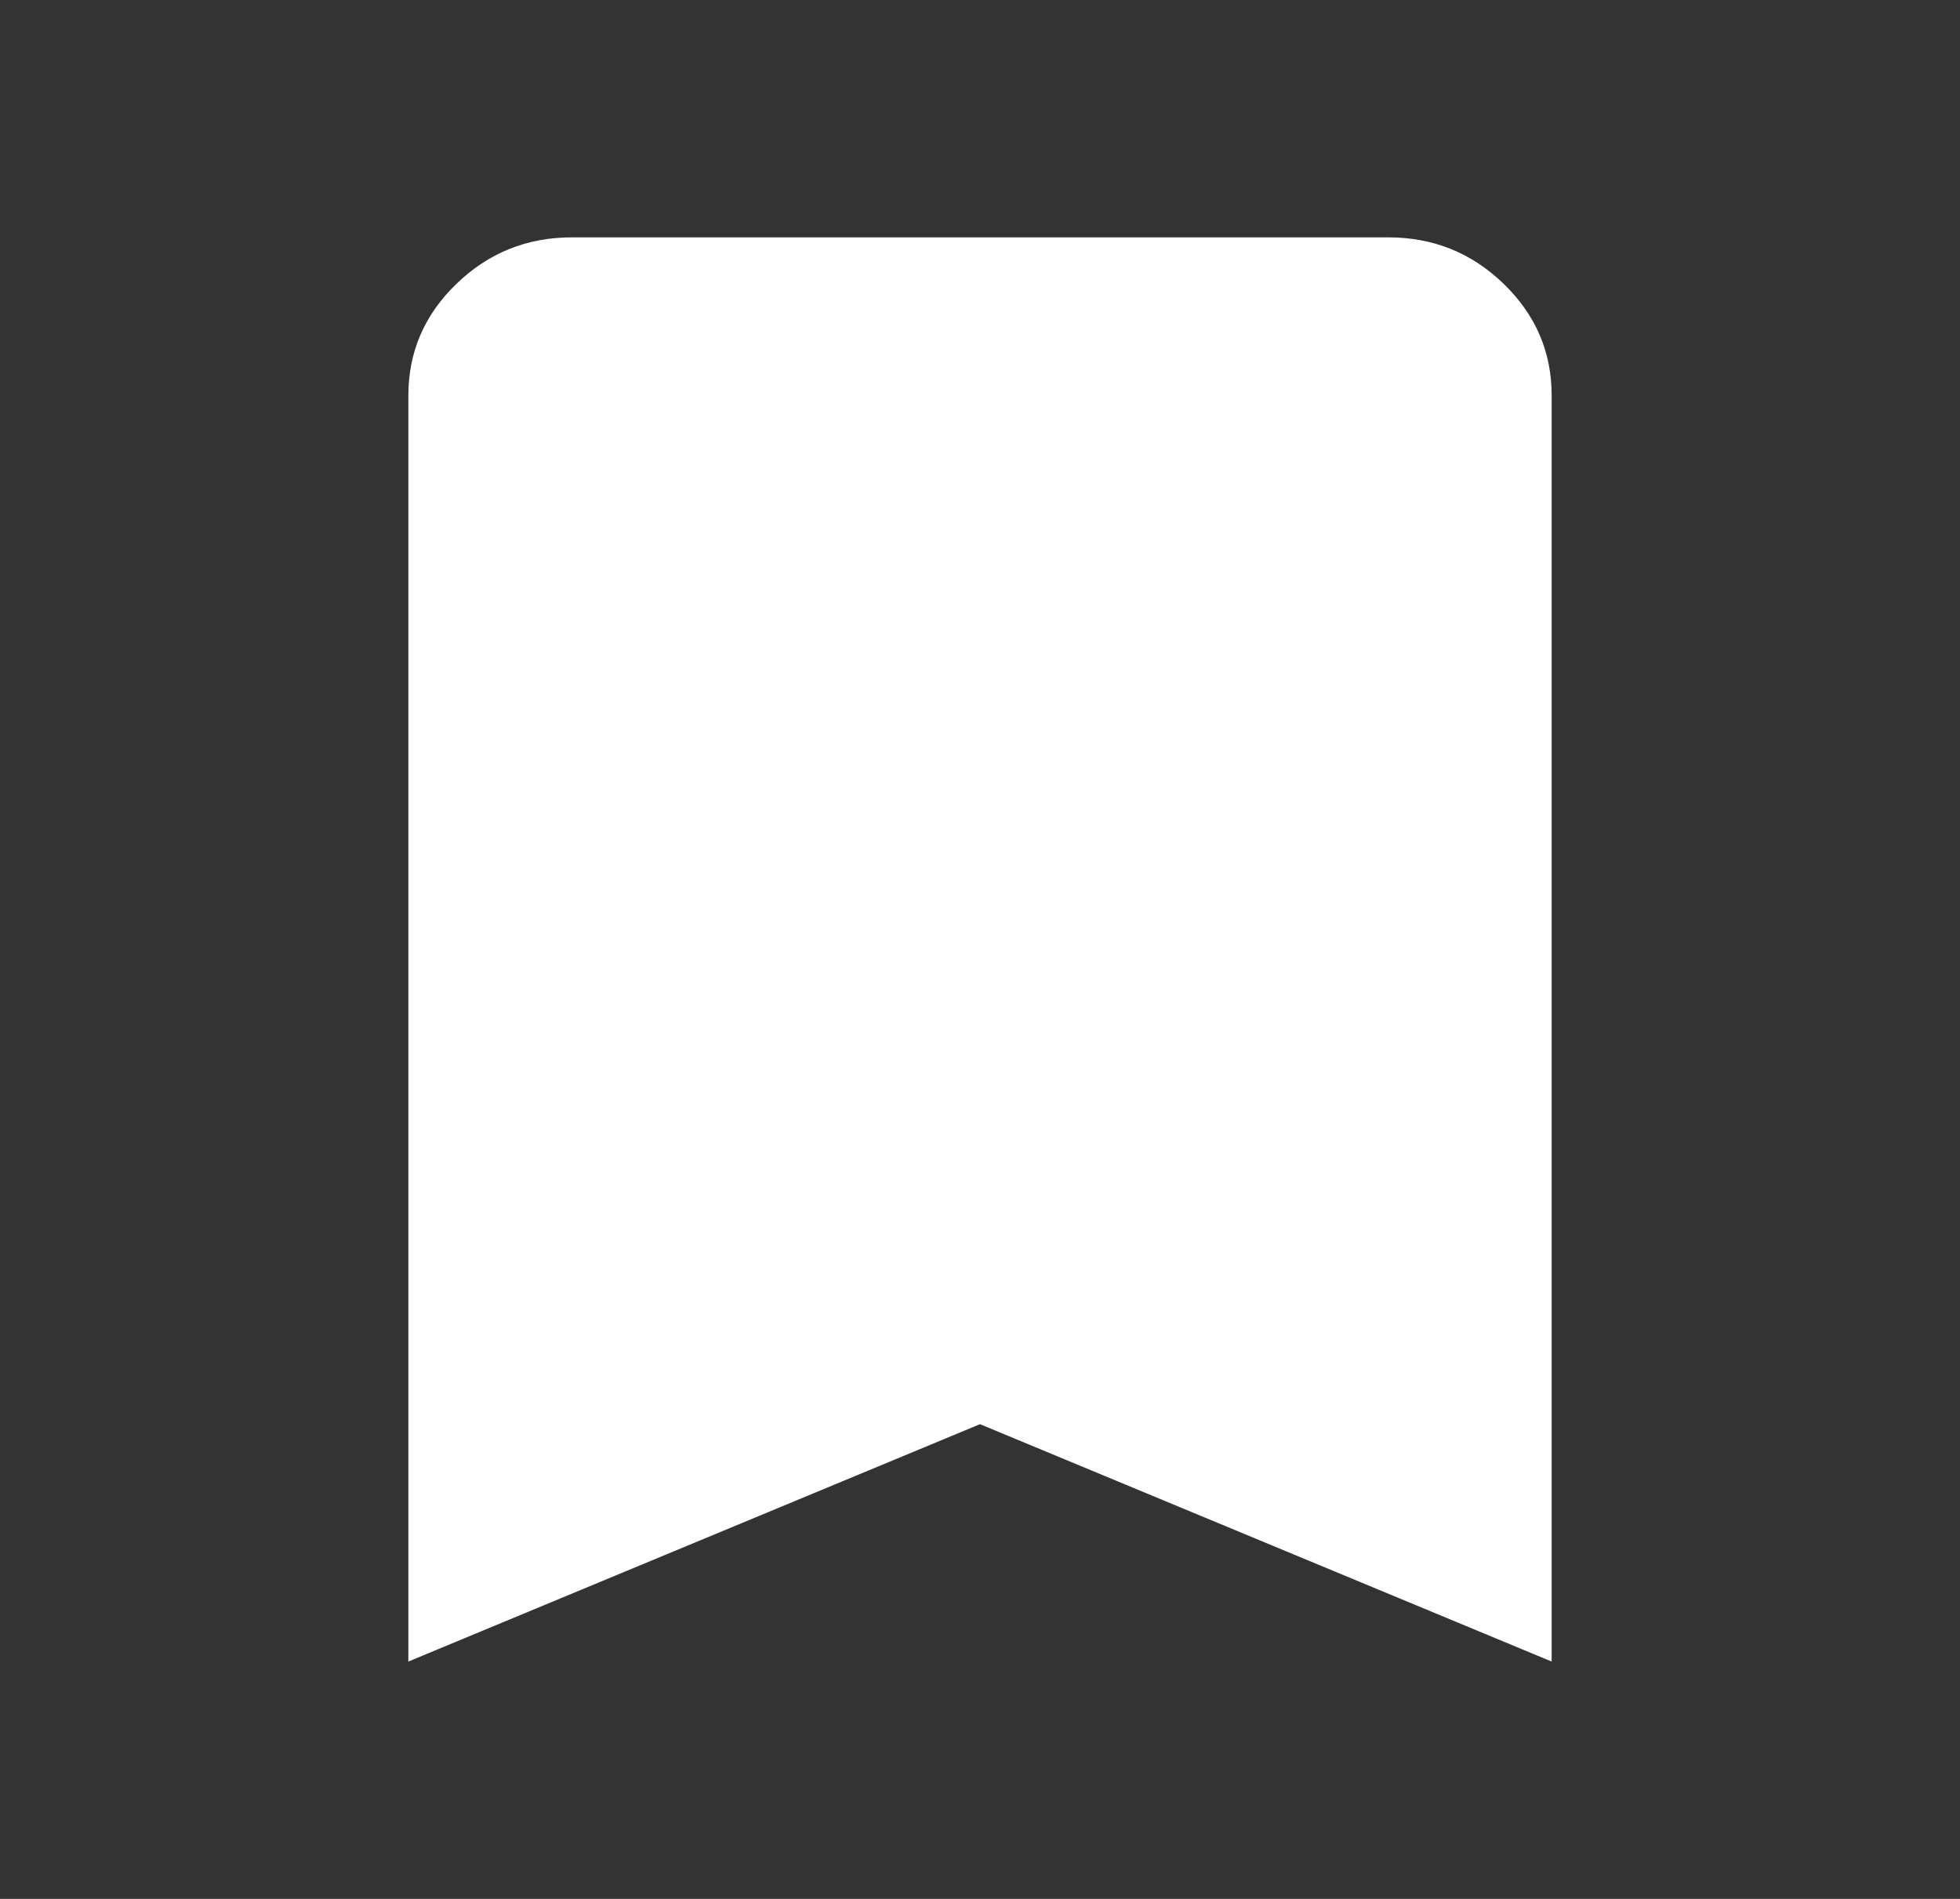 <svg width="32" height="31" viewBox="0 0 32 31" fill="none" xmlns="http://www.w3.org/2000/svg">
<rect x="0" y="0" width="32" height="31" fill="#333333" stroke="none"/>
<path d="M6.667 27.125V6.458C6.667 5.748 6.928 5.14 7.451 4.635C7.973 4.129 8.601 3.876 9.333 3.875H22.667C23.4 3.875 24.028 4.128 24.551 4.635C25.073 5.141 25.334 5.749 25.333 6.458V27.125L16 23.25L6.667 27.125Z" fill="white"/>
</svg>
